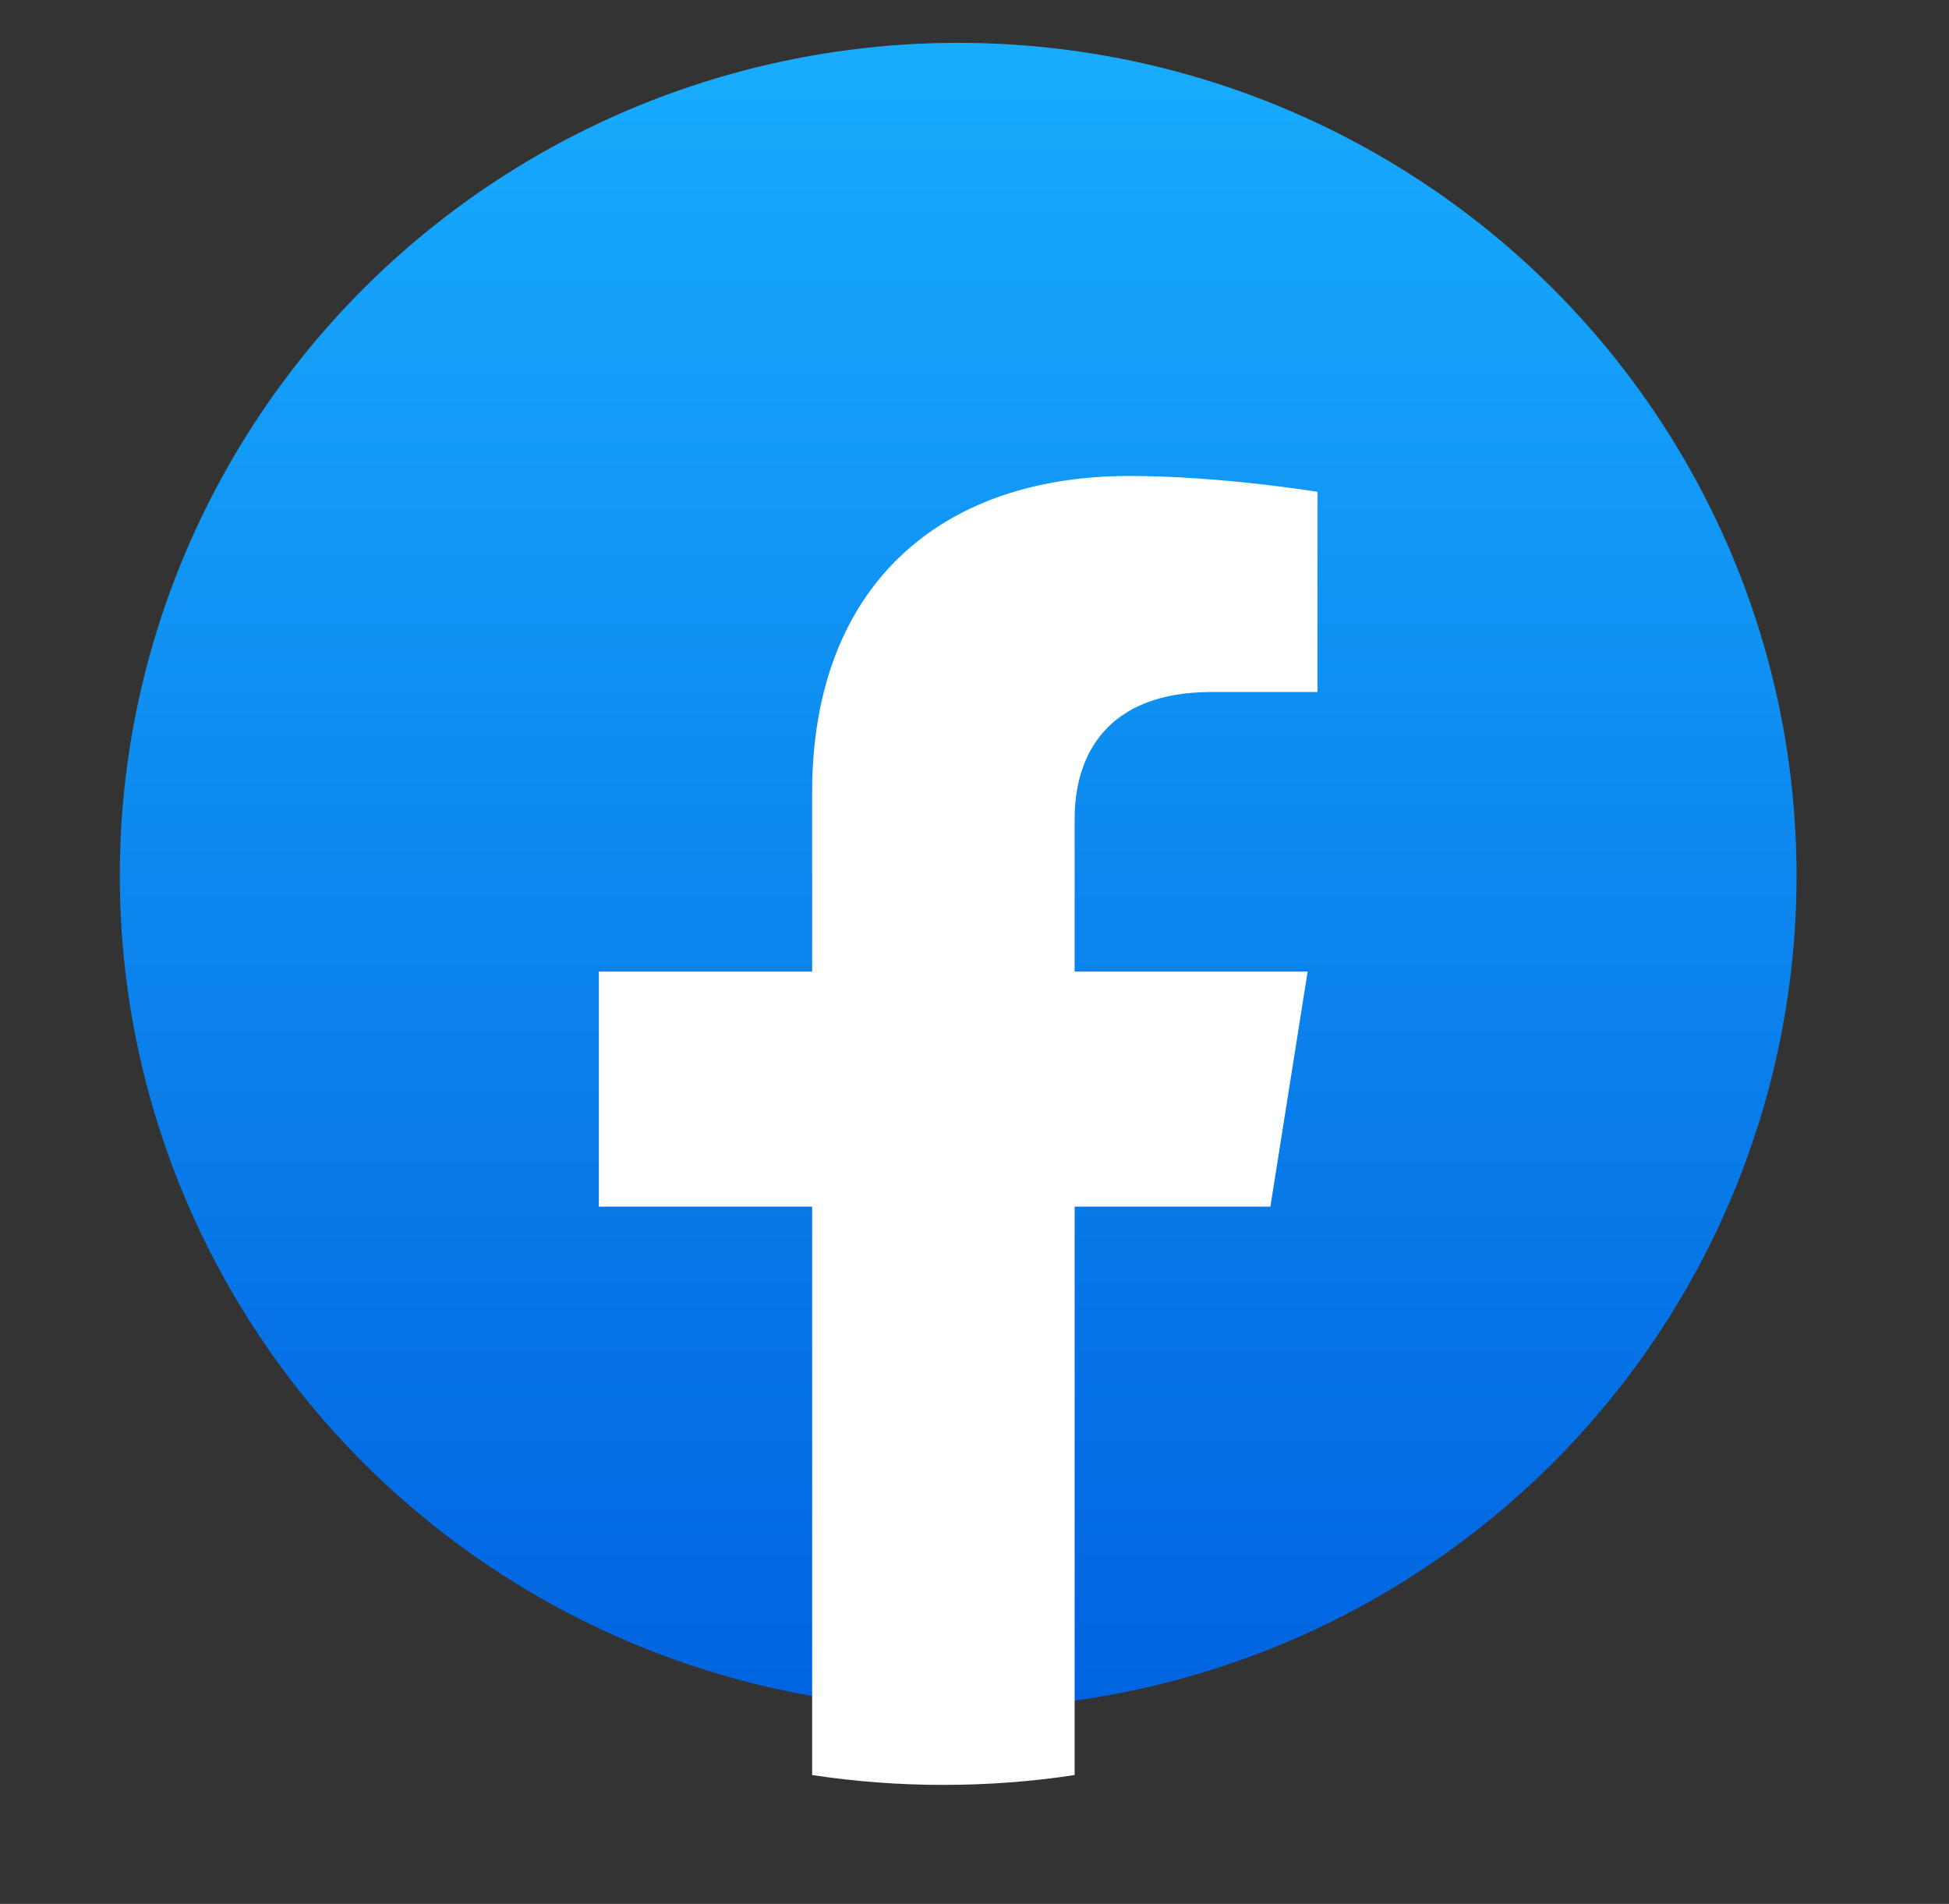 <svg width="43" height="42" viewBox="0 0 43 42" fill="none" xmlns="http://www.w3.org/2000/svg">
<rect x="0" y="0" width="43" height="42" fill="#333333" stroke="none"/>
<ellipse cx="21.14" cy="19.32" rx="18.497" ry="18.375" fill="url(#paint0_linear_3901_166)"/>
<path d="M28.028 26.619L28.85 21.433H23.709V18.069C23.709 16.65 24.426 15.266 26.728 15.266H29.067V10.85C29.067 10.85 26.946 10.5 24.919 10.5C20.683 10.5 17.918 12.985 17.918 17.48V21.433H13.212V26.619H17.918V39.158C18.863 39.301 19.829 39.375 20.814 39.375C21.798 39.375 22.765 39.301 23.709 39.158V26.619H28.028Z" fill="white"/>
<defs>
<linearGradient id="paint0_linear_3901_166" x1="21.14" y1="0.945" x2="21.14" y2="37.586" gradientUnits="userSpaceOnUse">
<stop stop-color="#18ACFE"/>
<stop offset="1" stop-color="#0163E0"/>
</linearGradient>
</defs>
</svg>
